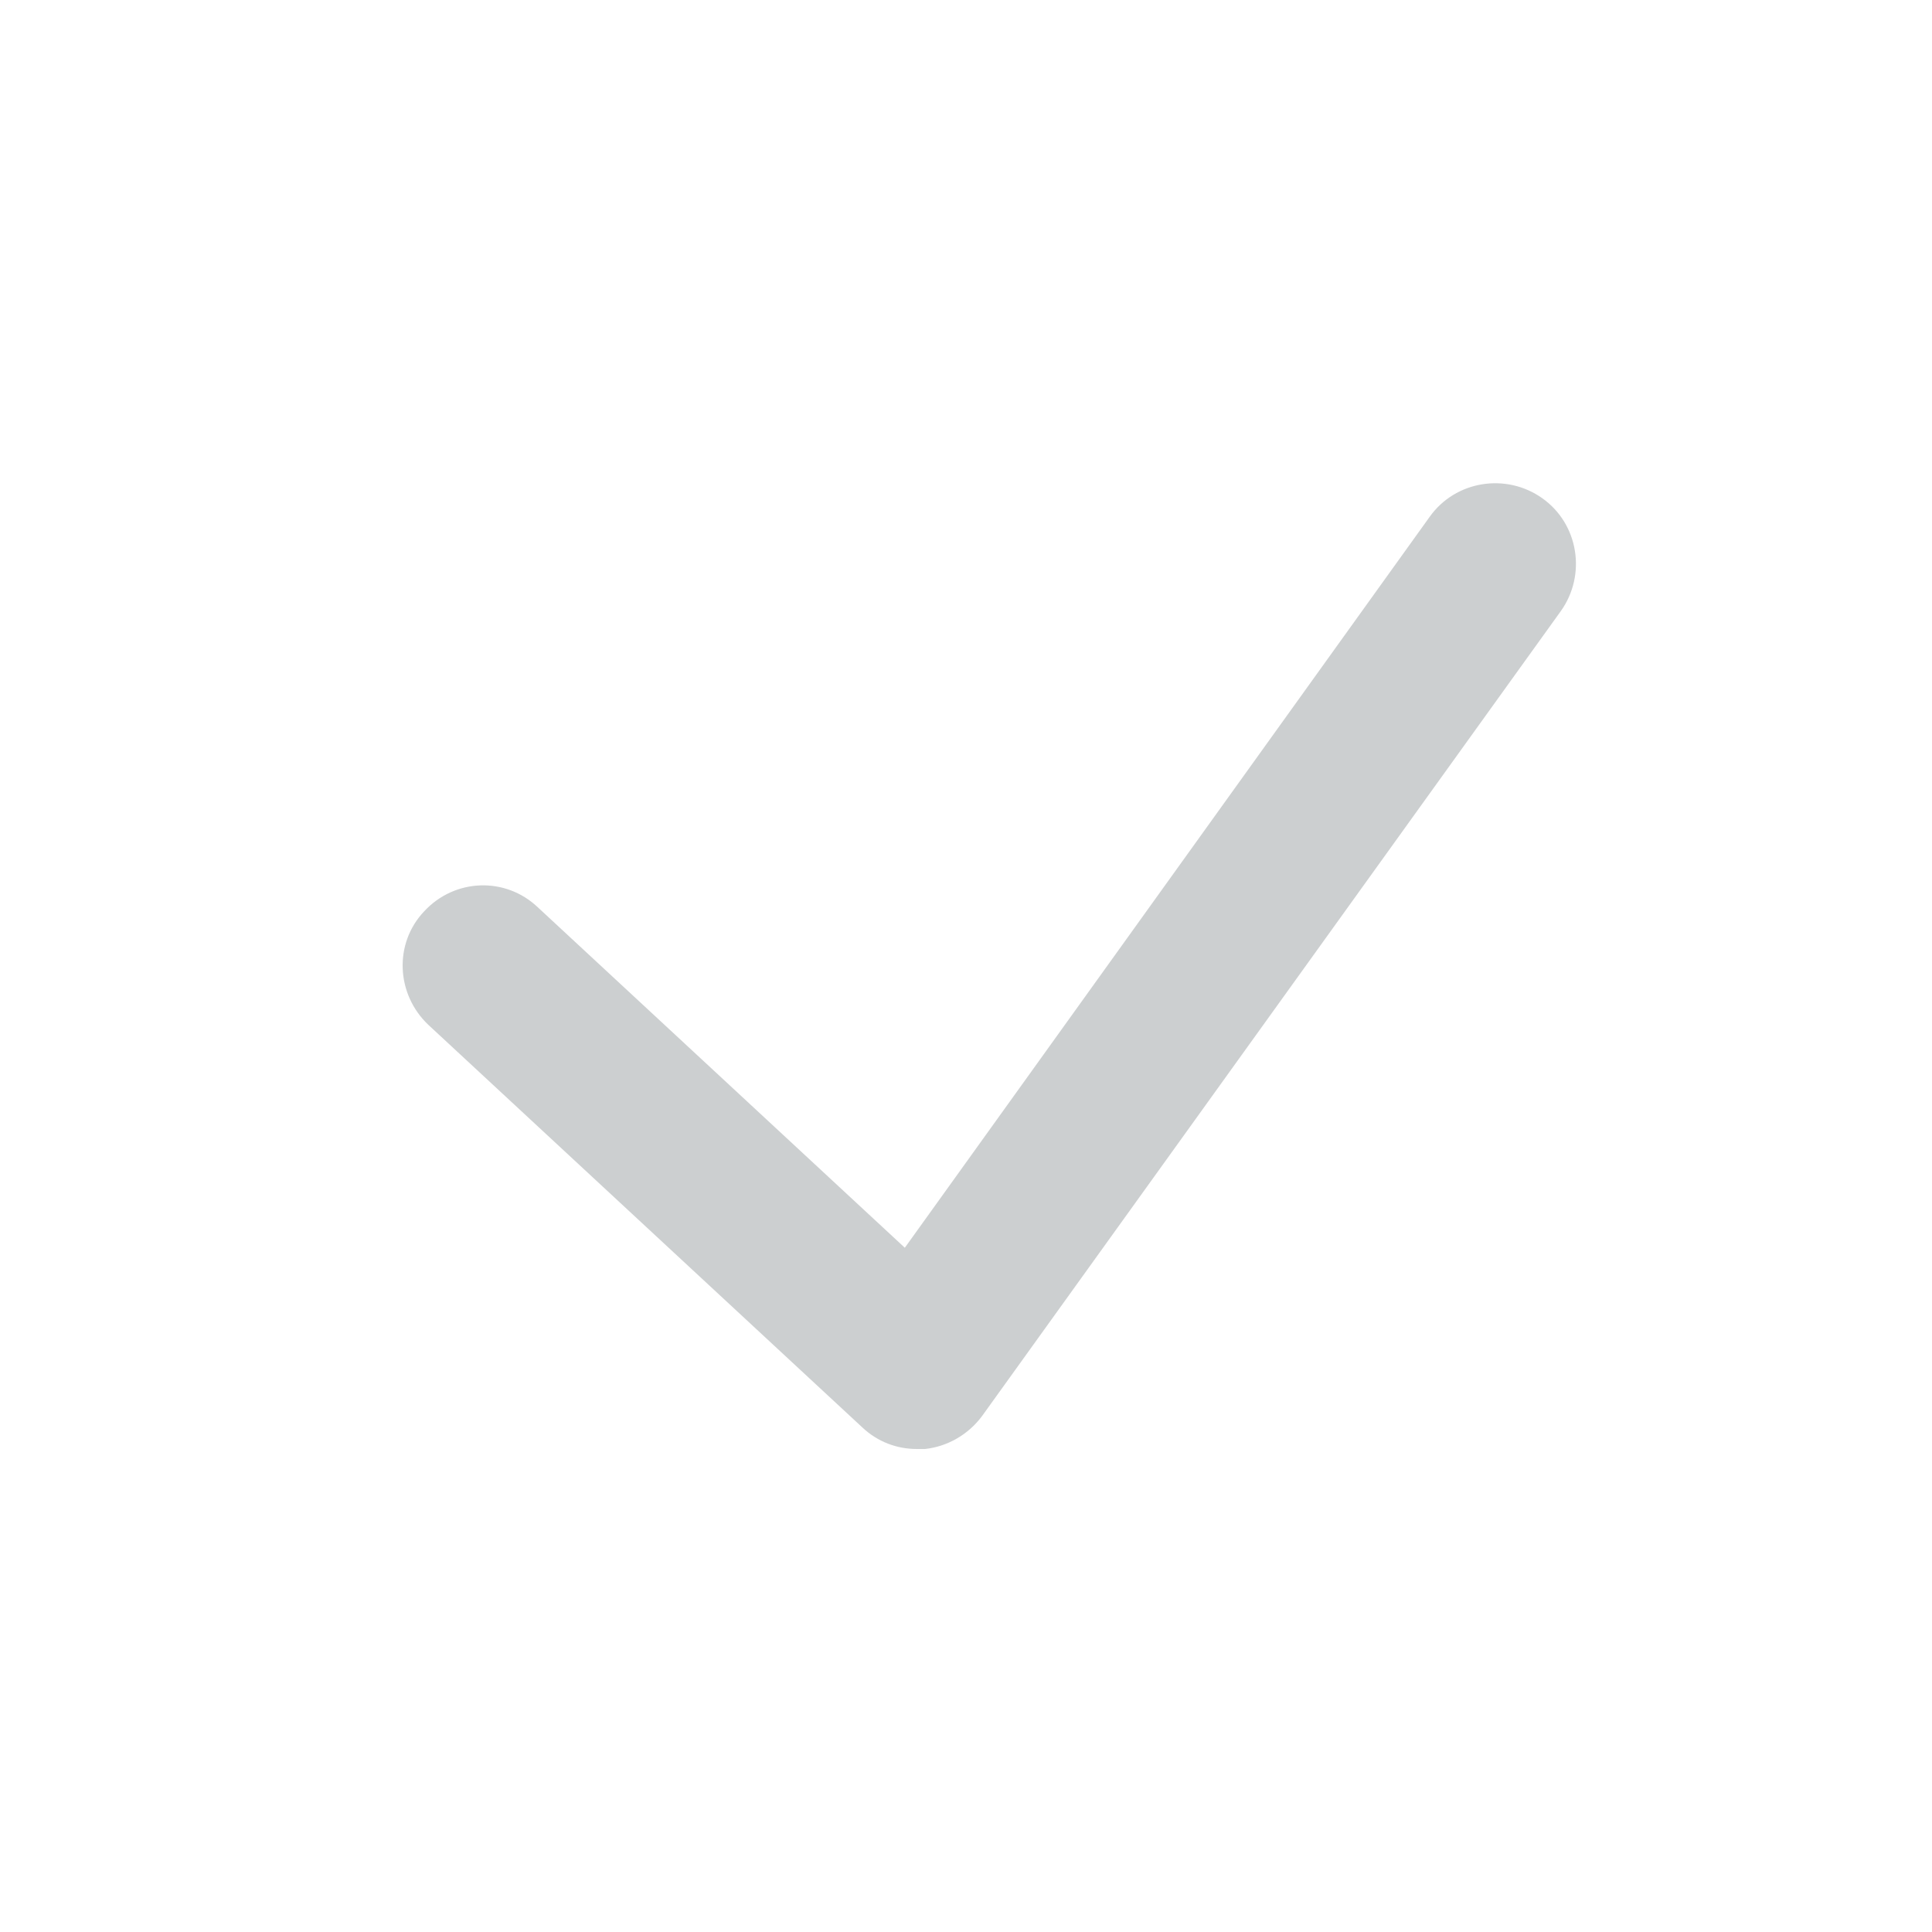 <svg width="24" height="24" viewBox="0 0 24 24" fill="none" xmlns="http://www.w3.org/2000/svg">
<g clip-path="url(#clip0_318_6978)">
<path d="M11.39 18C11.14 18 10.9 17.91 10.71 17.73L5.32 12.73C4.92 12.35 4.89 11.72 5.27 11.32C5.65 10.91 6.28 10.89 6.68 11.27L11.24 15.5L17.76 6.42C18.08 5.97 18.71 5.87 19.16 6.19C19.61 6.51 19.71 7.14 19.39 7.59L12.2 17.59C12.03 17.82 11.77 17.97 11.49 18C11.46 18 11.42 18 11.39 18Z" fill="#CCCFD0"/>
</g>
<defs>
<clipPath id="clip0_318_6978">
<rect width="14.58" height="12" fill="white" transform="translate(5 6)"/>
</clipPath>
</defs>
</svg>
